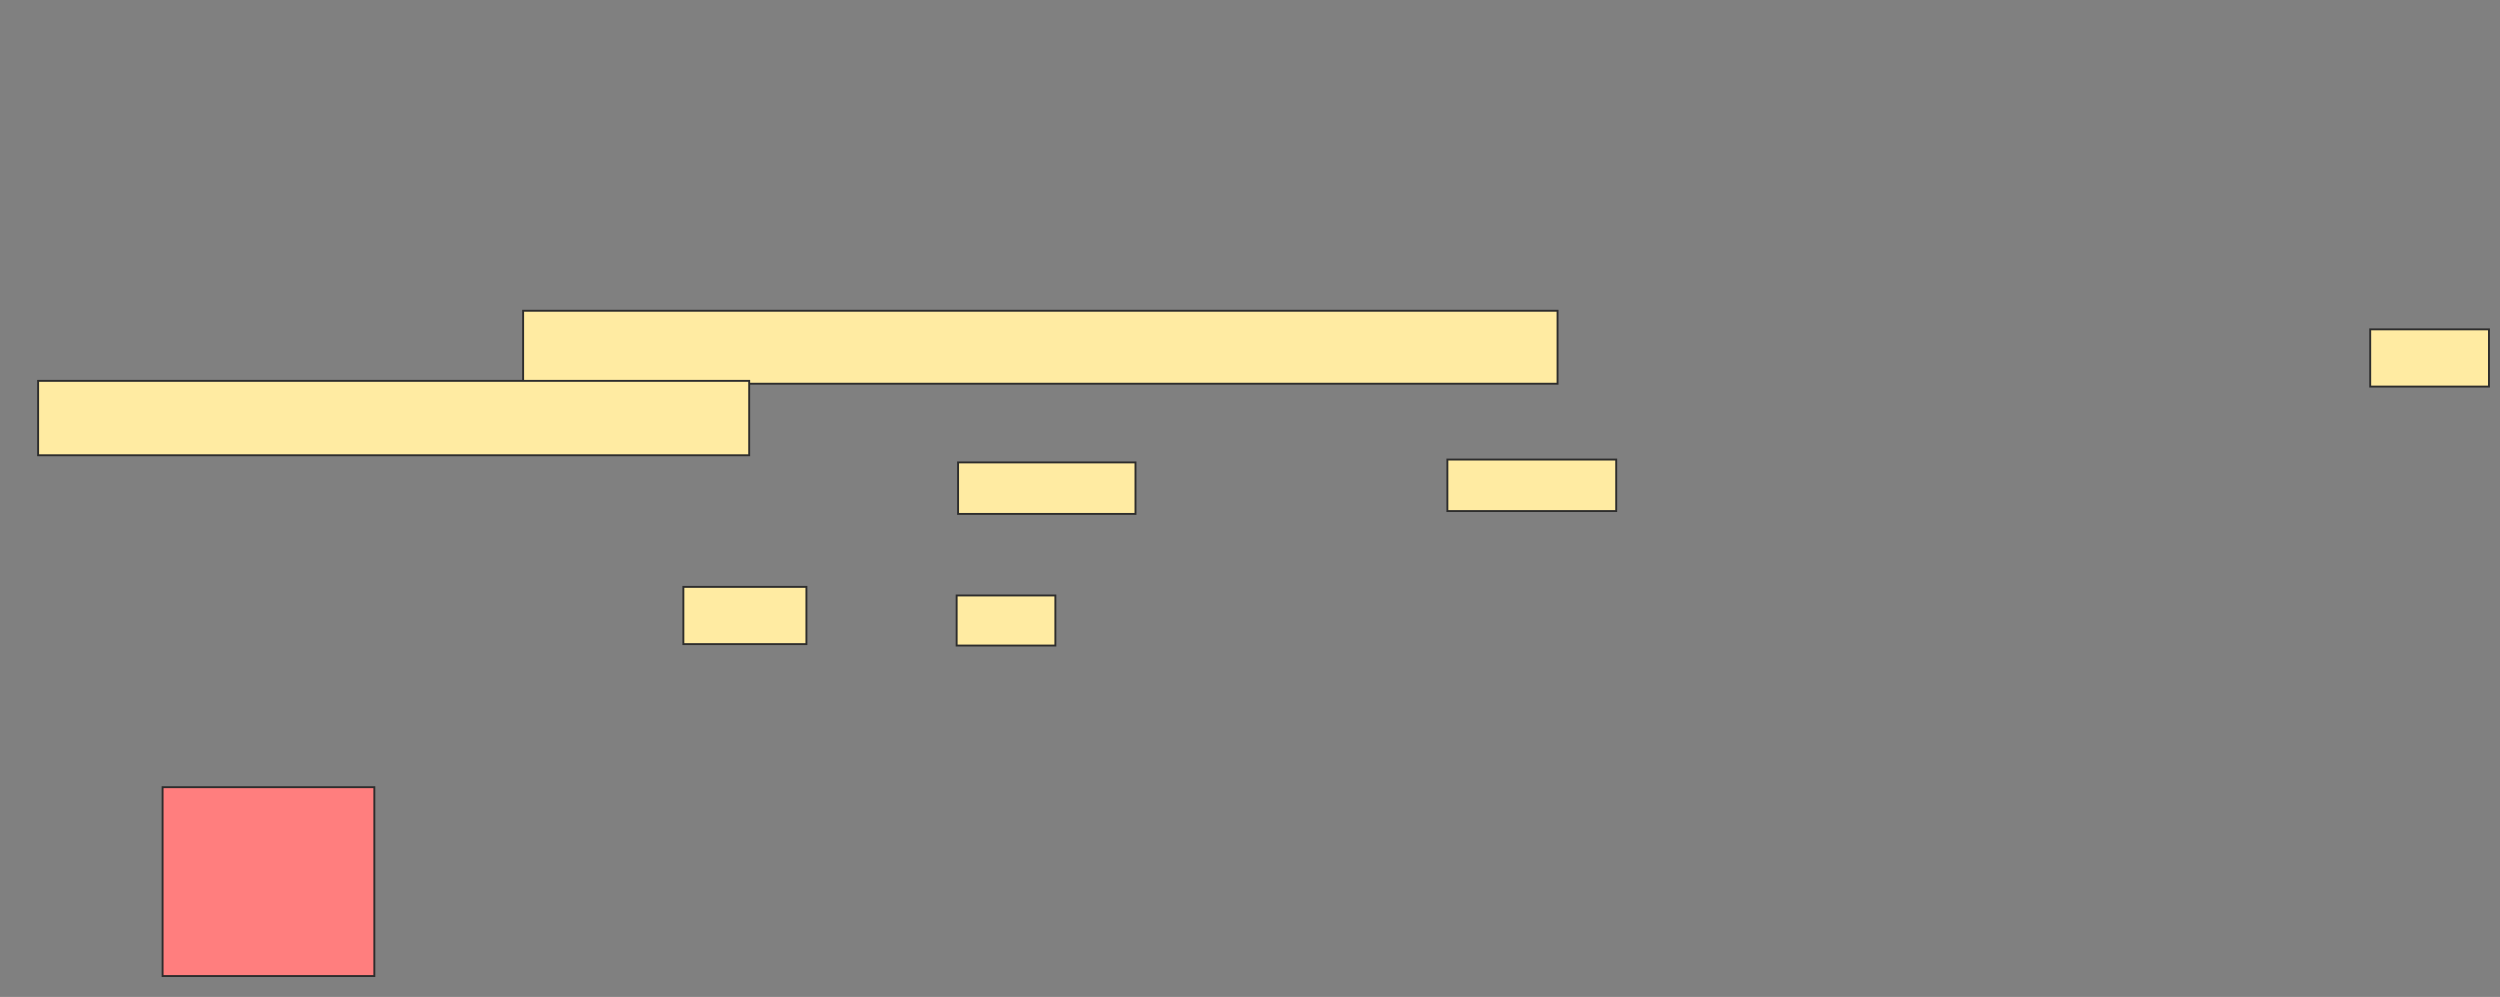 <svg height="520" width="1304" xmlns="http://www.w3.org/2000/svg"><rect width="100%" height="100%" fill="#808080" stroke="none"/><g stroke="#2d2d2d"><path d="m84.806 410.597h110.448v98.507h-110.448z" fill="#ff7e7e"/><g fill="#ffeba2"><path d="m272.866 162.09h539.552v38.06h-539.552z"/><path d="m1236.299 171.791h61.94v29.851h-61.94z"/><path d="m19.881 198.657h370.896v38.806h-370.896z"/><path d="m499.731 241.194h92.537v26.866h-92.537z"/><path d="m754.955 239.702h88.06v26.866h-88.06z"/><path d="m356.448 306.119h64.179v29.851h-64.179z"/><path d="m498.985 310.597h51.493v26.119h-51.493z"/></g></g></svg>